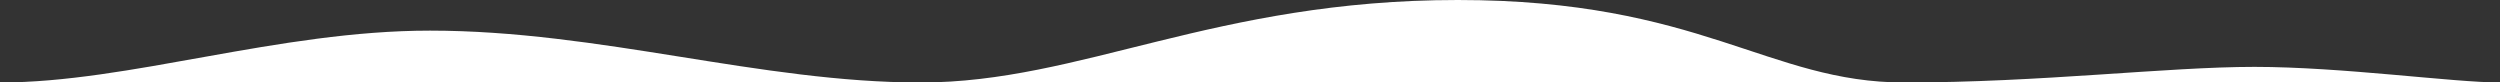 <?xml version="1.0" encoding="UTF-8"?>
<svg width="4000px" height="132px" viewBox="0 0 4000 132" version="1.1" xmlns="http://www.w3.org/2000/svg" xmlns:xlink="http://www.w3.org/1999/xlink">
    <rect x="0" y="0" width="4000" height="132" fill="#333333" stroke="none"/>
    <!-- Generator: Sketch 51.3 (57544) - http://www.bohemiancoding.com/sketch -->
    <title>Path 232</title>
    <desc>Created with Sketch.</desc>
    <defs></defs>
    <g id="Final" stroke="none" stroke-width="1" fill="none" fill-rule="evenodd">
        <g id="Homepage-Copy-4" transform="translate(0, -468)" fill="#FFFFFF" fill-rule="nonzero">
            <path d="M2.84217094e-13,600 C206.272,600 445.5,517 688,517 C960,517 1216.356,600 1473,600 C1729.644,600 1943.491,468 2332.5,468 C2721.509,468 2829,600 3047,600 C3265,600 3466.5,575 3607,575 C3747.5,575 3925.541,600 4000,600" id="Path-232"></path>
        </g>
    </g>
</svg>